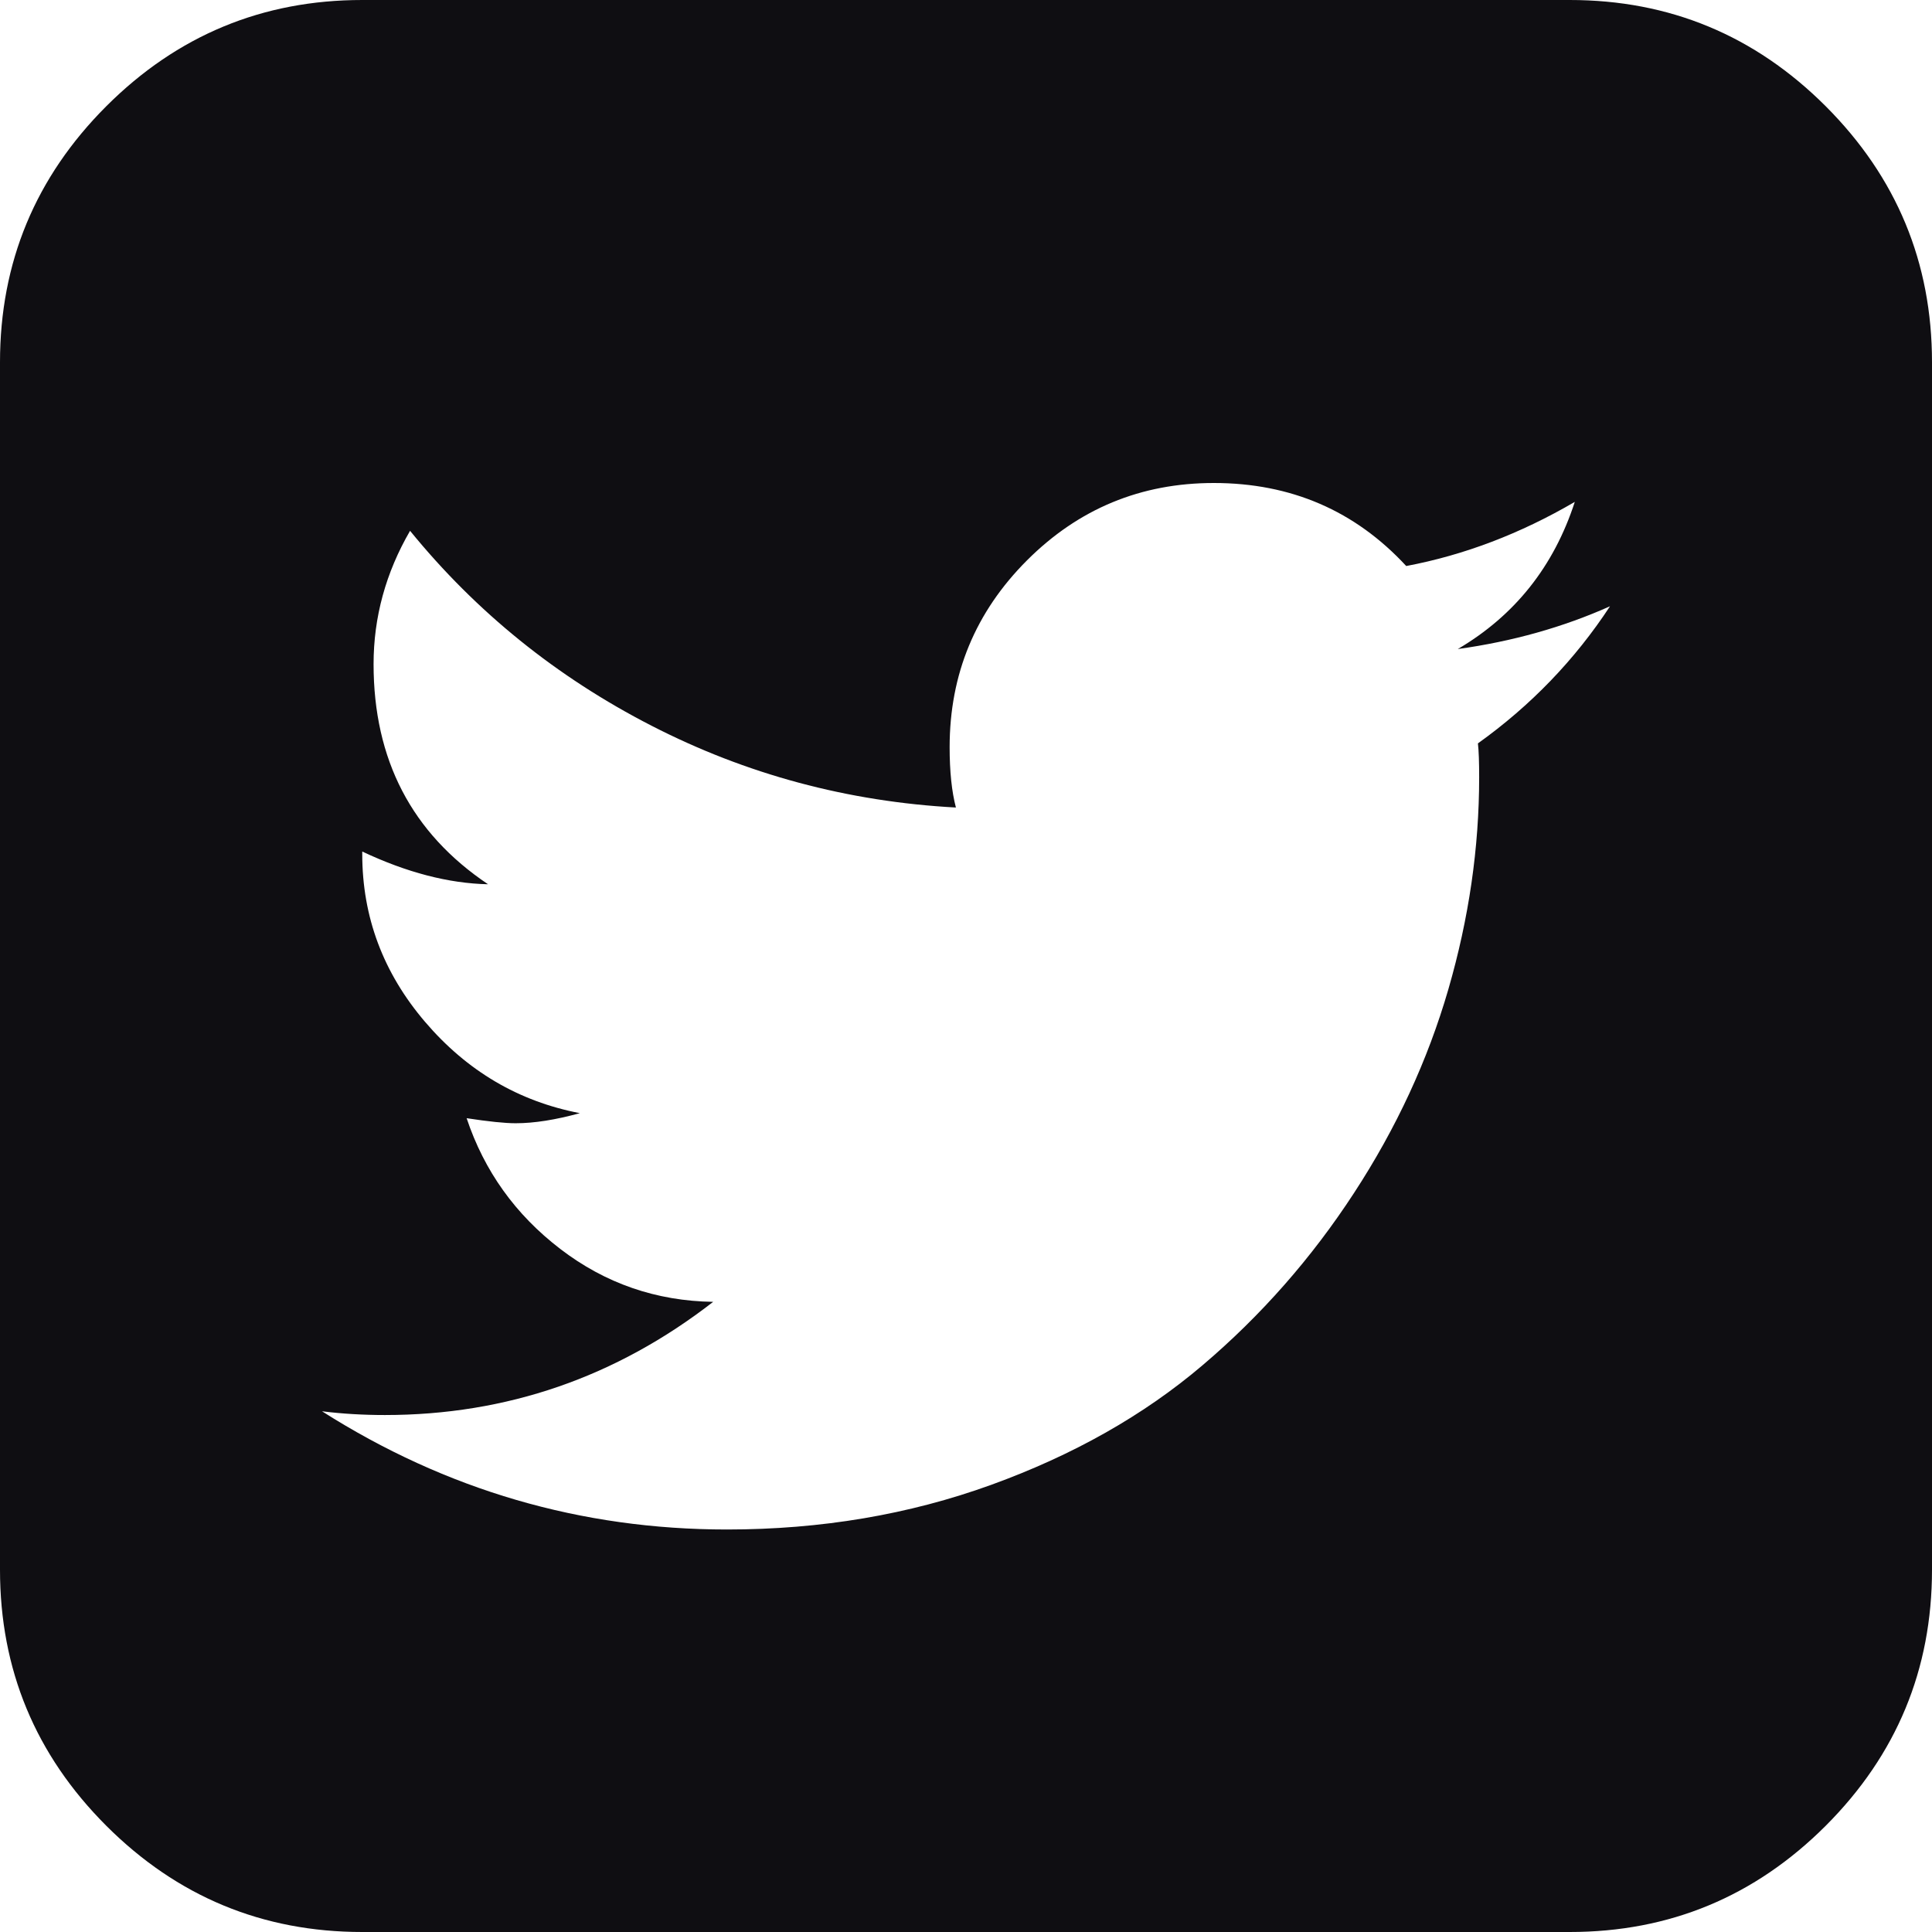 <svg width="36" height="36" viewBox="0 0 36 36" fill="none" xmlns="http://www.w3.org/2000/svg">
<path d="M30 11.297C29.125 11.688 28.18 11.953 27.164 12.094C28.227 11.469 28.953 10.555 29.344 9.352C28.328 9.945 27.281 10.344 26.203 10.547C25.25 9.516 24.055 9 22.617 9C21.258 9 20.098 9.48 19.137 10.441C18.176 11.402 17.695 12.562 17.695 13.922C17.695 14.375 17.734 14.75 17.812 15.047C15.797 14.938 13.906 14.43 12.141 13.523C10.375 12.617 8.875 11.406 7.641 9.891C7.188 10.672 6.961 11.5 6.961 12.375C6.961 14.156 7.672 15.523 9.094 16.477C8.359 16.461 7.578 16.258 6.75 15.867V15.914C6.75 17.086 7.141 18.129 7.922 19.043C8.703 19.957 9.664 20.523 10.805 20.742C10.352 20.867 9.953 20.93 9.609 20.93C9.406 20.93 9.102 20.898 8.695 20.836C9.023 21.82 9.605 22.633 10.441 23.273C11.277 23.914 12.227 24.242 13.289 24.258C11.477 25.664 9.438 26.367 7.172 26.367C6.766 26.367 6.375 26.344 6 26.297C8.312 27.766 10.828 28.5 13.547 28.5C15.297 28.5 16.938 28.223 18.469 27.668C20 27.113 21.312 26.371 22.406 25.441C23.5 24.512 24.441 23.441 25.23 22.23C26.02 21.02 26.605 19.754 26.988 18.434C27.371 17.113 27.562 15.797 27.562 14.484C27.562 14.203 27.555 13.992 27.539 13.852C28.523 13.148 29.344 12.297 30 11.297ZM36 6.75V29.25C36 31.109 35.34 32.699 34.02 34.02C32.699 35.34 31.109 36 29.25 36H6.75C4.891 36 3.301 35.34 1.98 34.02C0.66 32.699 0 31.109 0 29.25V6.75C0 4.891 0.66 3.301 1.98 1.98C3.301 0.66 4.891 0 6.75 0H29.25C31.109 0 32.699 0.66 34.02 1.98C35.34 3.301 36 4.891 36 6.75Z" fill="#0F0E12"/>
</svg>
